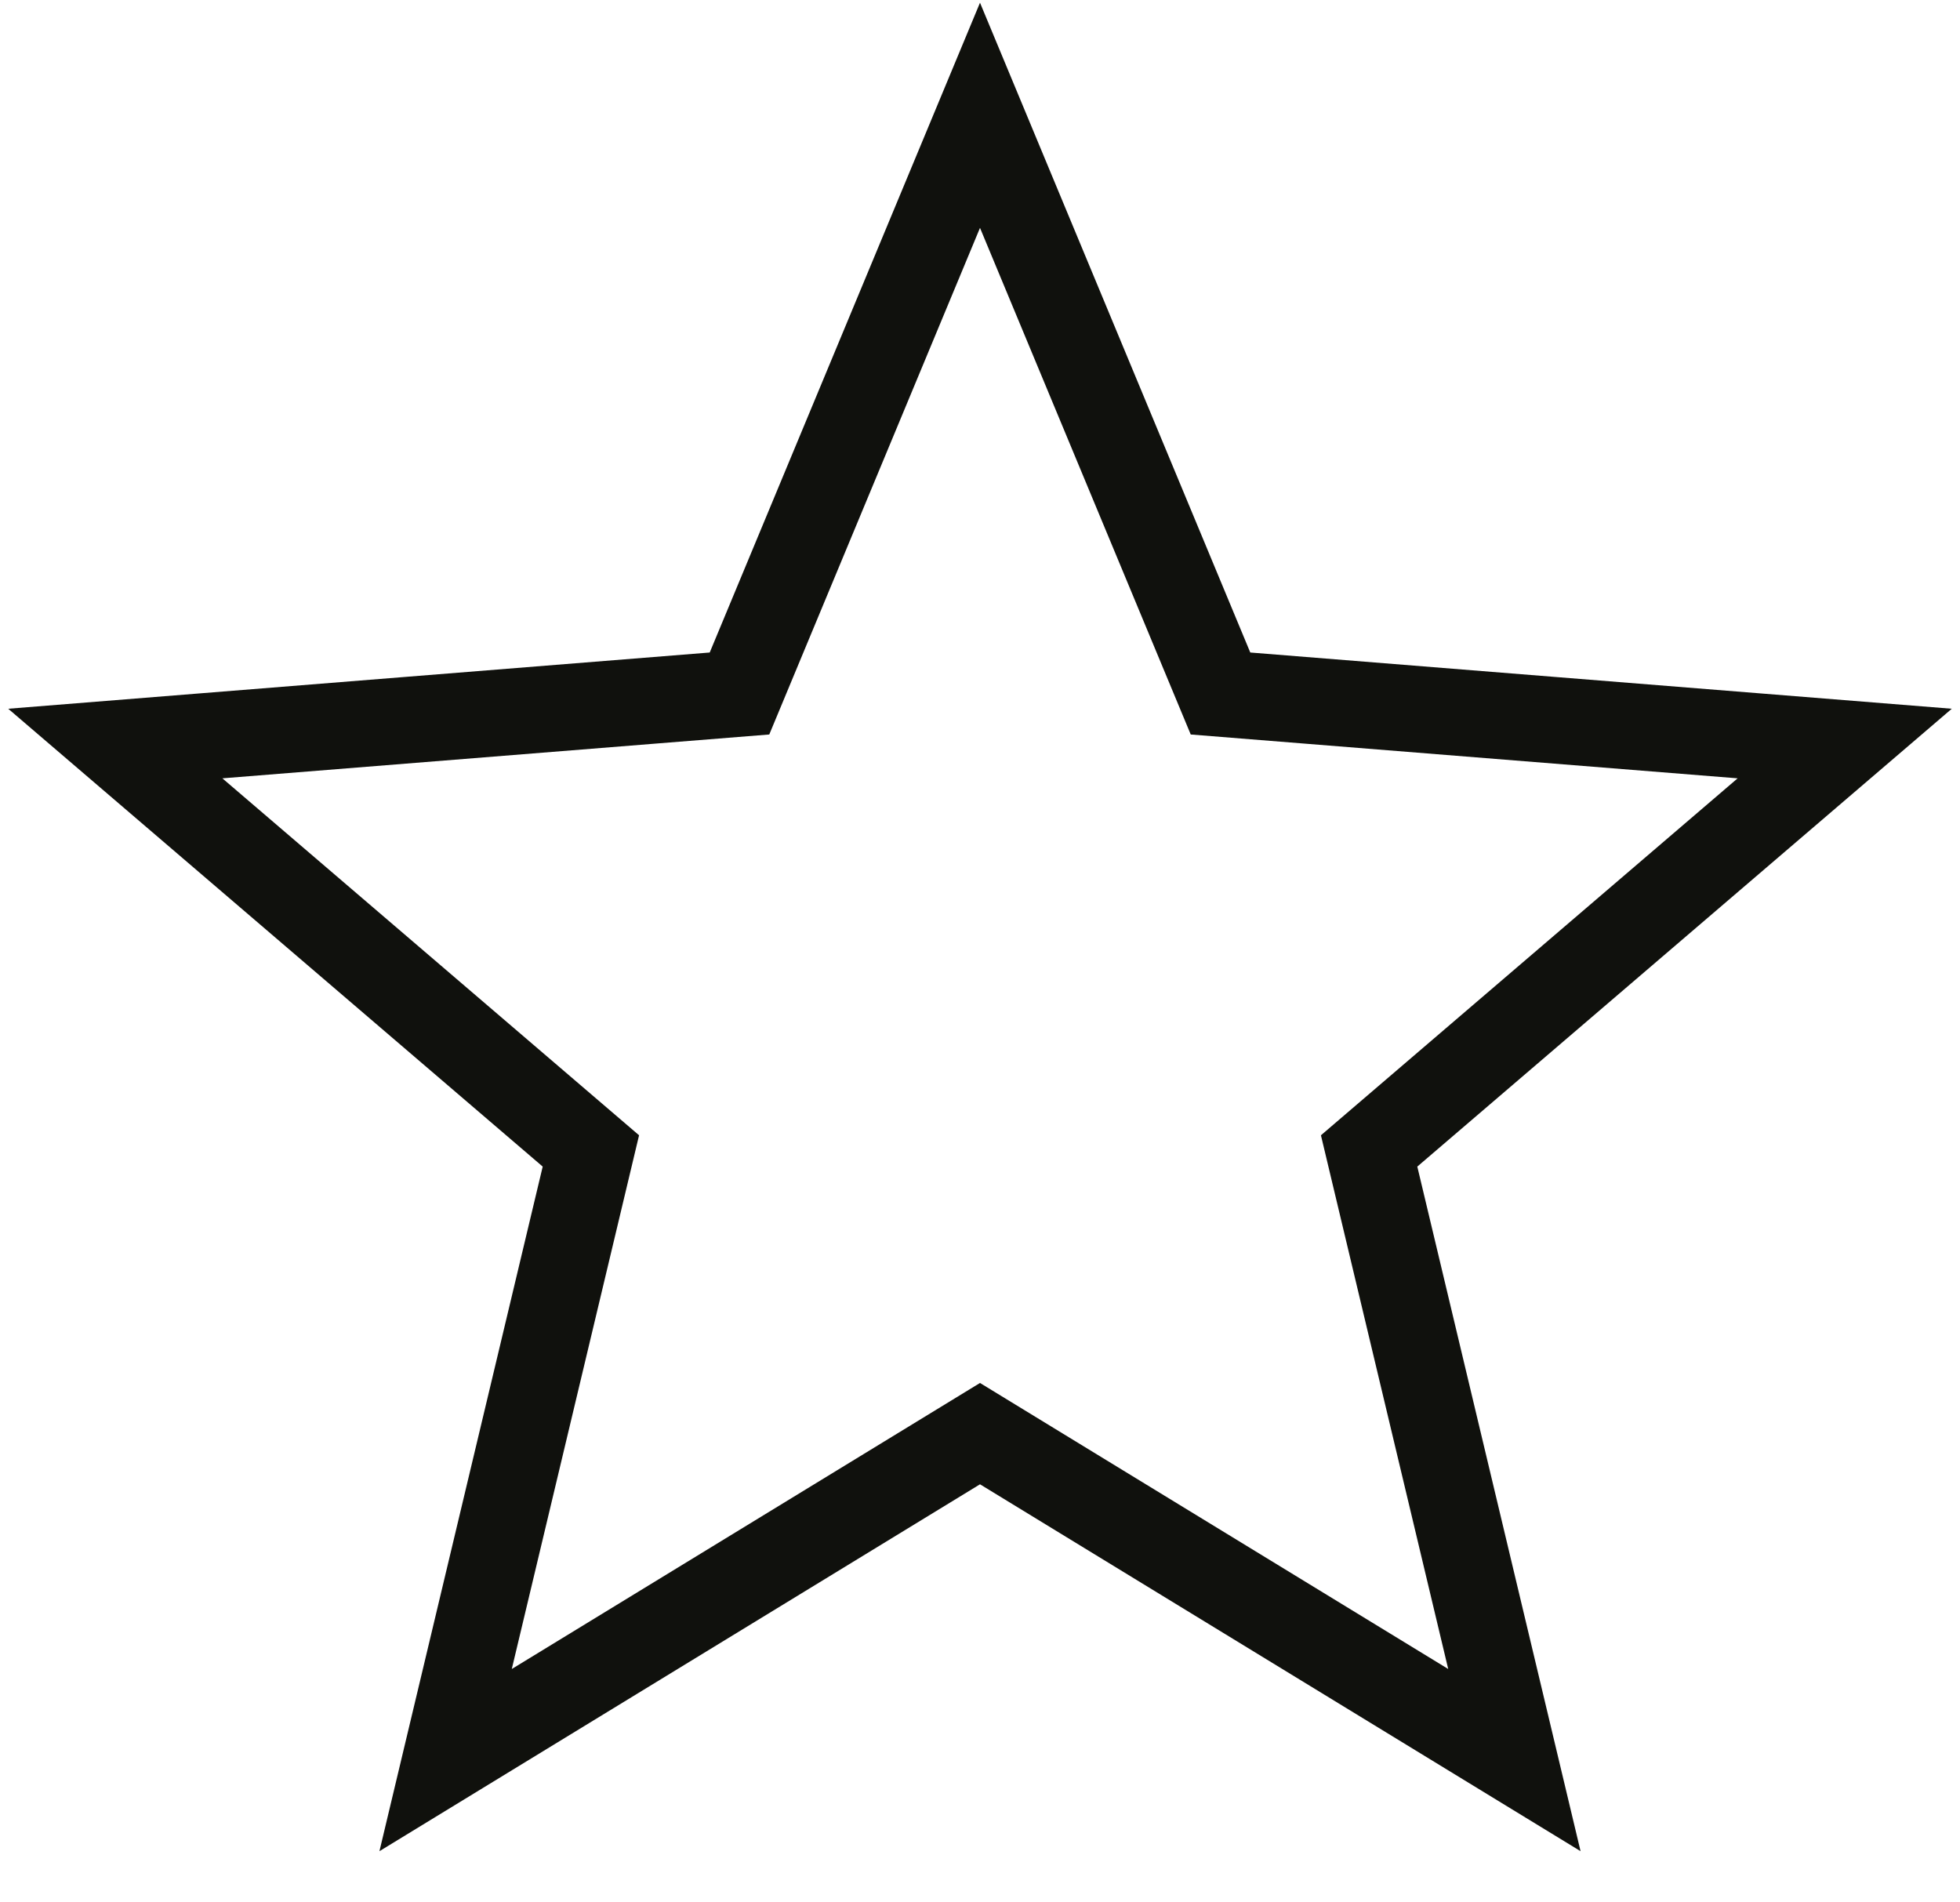 <svg xmlns="http://www.w3.org/2000/svg" width="34" height="33" fill="none" viewBox="0 0 34 33">
  <path stroke="#10110D" stroke-width="1.5" d="m17 2 4.172 10.03L32 12.898l-8.25 7.067 2.52 10.567L17 24.869l-9.27 5.663 2.52-10.567L2 12.898l10.828-.868L17 2Z"/>
</svg>